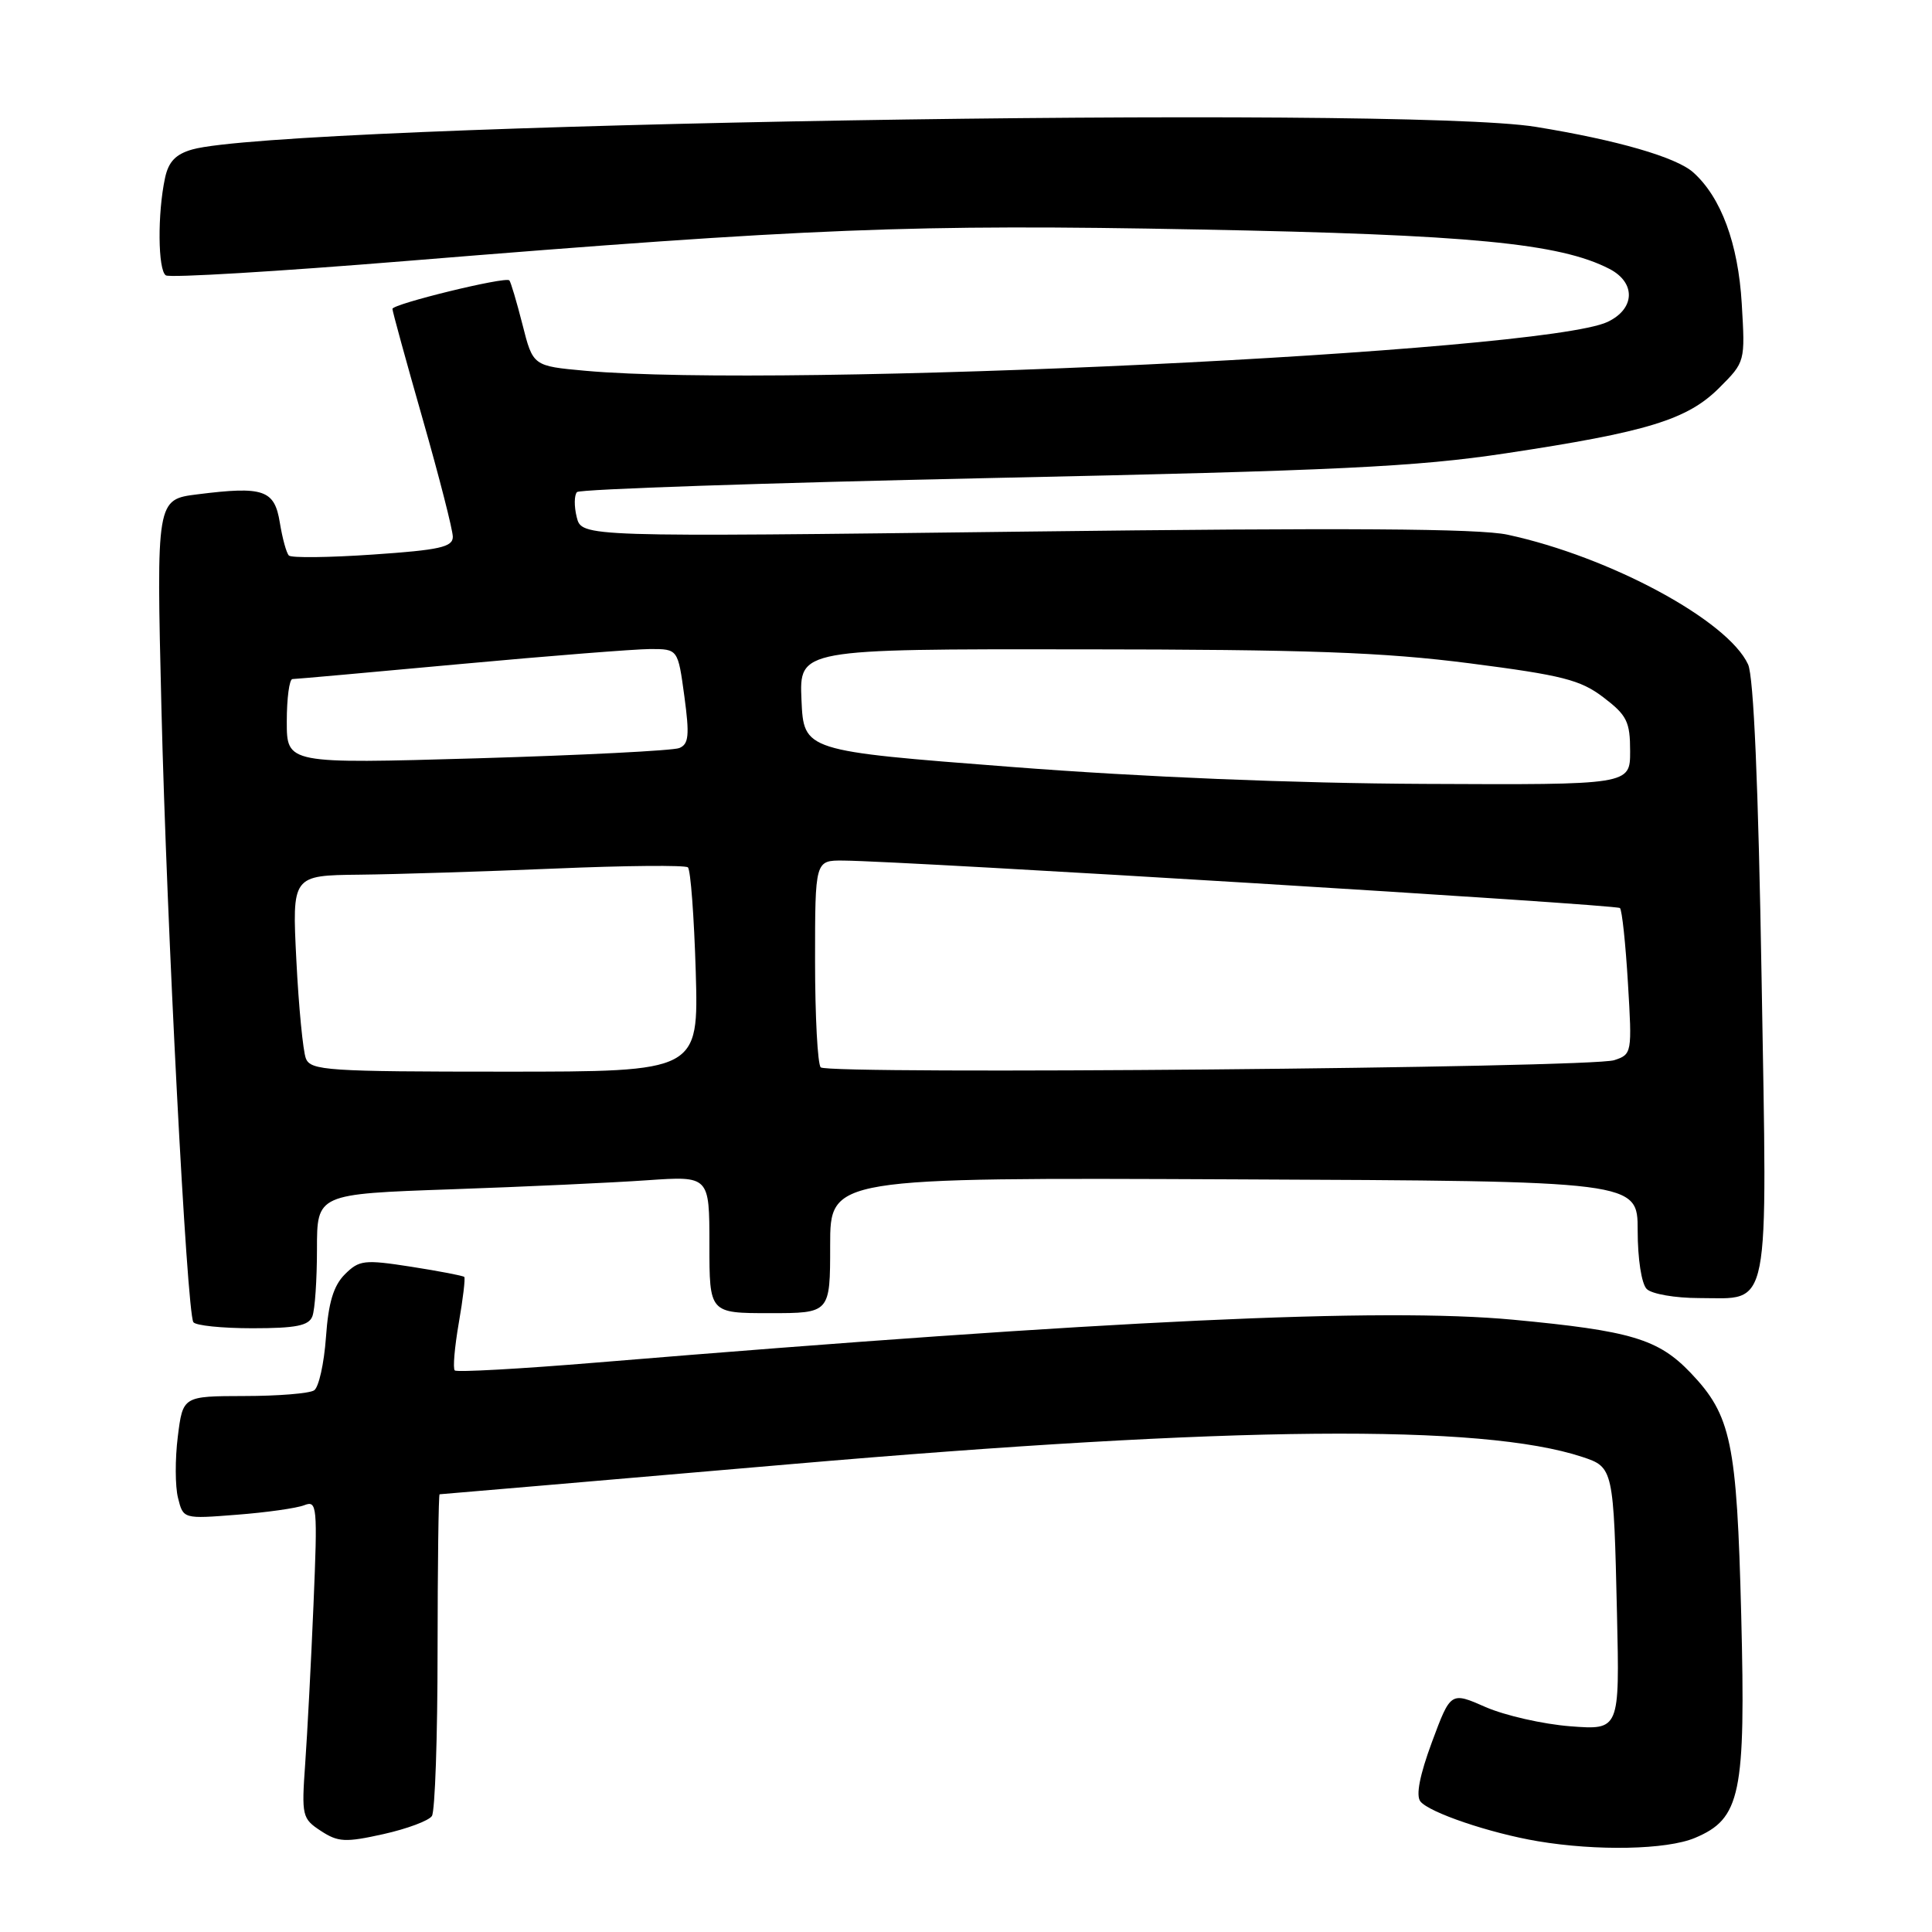 <?xml version="1.0" encoding="UTF-8" standalone="no"?>
<!DOCTYPE svg PUBLIC "-//W3C//DTD SVG 1.1//EN" "http://www.w3.org/Graphics/SVG/1.1/DTD/svg11.dtd" >
<svg xmlns="http://www.w3.org/2000/svg" xmlns:xlink="http://www.w3.org/1999/xlink" version="1.1" viewBox="0 0 256 256">
 <g >
 <path fill="currentColor"
d=" M 224.57 243.54 C 230.65 240.99 231.32 237.79 230.72 214.00 C 230.14 191.10 229.40 187.55 224.02 181.91 C 219.73 177.42 216.12 176.34 200.50 174.87 C 183.14 173.24 147.01 174.93 79.12 180.54 C 69.00 181.38 60.52 181.85 60.26 181.59 C 59.99 181.33 60.24 178.50 60.79 175.31 C 61.35 172.11 61.67 169.37 61.52 169.20 C 61.36 169.04 58.20 168.43 54.49 167.85 C 48.25 166.88 47.60 166.96 45.69 168.86 C 44.19 170.37 43.51 172.61 43.19 177.21 C 42.94 180.67 42.24 183.83 41.62 184.23 C 41.00 184.64 36.84 184.98 32.37 184.98 C 24.23 185.00 24.23 185.00 23.56 190.36 C 23.19 193.31 23.20 196.97 23.59 198.49 C 24.28 201.27 24.28 201.27 31.39 200.71 C 35.30 200.41 39.32 199.84 40.31 199.45 C 42.02 198.78 42.09 199.50 41.54 212.62 C 41.22 220.25 40.72 229.74 40.44 233.70 C 39.95 240.61 40.03 240.98 42.51 242.60 C 44.80 244.10 45.76 244.15 50.80 243.03 C 53.94 242.33 56.83 241.25 57.23 240.63 C 57.64 240.01 57.98 230.16 57.98 218.75 C 57.99 207.34 58.11 198.00 58.25 198.00 C 58.39 198.00 79.37 196.20 104.88 194.00 C 163.41 188.95 196.33 188.65 209.66 193.05 C 213.78 194.41 213.82 194.57 214.26 213.87 C 214.61 229.24 214.61 229.24 208.06 228.74 C 204.45 228.46 199.41 227.31 196.86 226.20 C 192.22 224.16 192.22 224.16 189.74 230.83 C 188.12 235.21 187.59 237.91 188.21 238.70 C 189.38 240.17 197.42 242.90 203.76 243.97 C 211.61 245.29 220.83 245.10 224.57 243.54 Z  M 41.39 174.42 C 41.73 173.55 42.00 169.55 42.00 165.53 C 42.00 158.21 42.00 158.21 59.75 157.59 C 69.51 157.25 81.21 156.71 85.75 156.39 C 94.00 155.82 94.00 155.82 94.00 164.91 C 94.00 174.00 94.00 174.00 102.00 174.00 C 110.00 174.00 110.00 174.00 110.00 165.02 C 110.00 156.03 110.00 156.03 163.50 156.27 C 217.00 156.50 217.00 156.50 217.00 163.05 C 217.00 166.81 217.51 170.11 218.20 170.80 C 218.86 171.46 221.98 172.00 225.13 172.00 C 234.71 172.00 234.18 174.71 233.42 129.64 C 232.99 104.00 232.37 89.65 231.63 88.04 C 228.95 82.20 213.31 73.77 199.76 70.85 C 195.96 70.03 178.23 69.92 135.79 70.44 C 77.08 71.16 77.08 71.16 76.42 68.53 C 76.06 67.09 76.08 65.59 76.46 65.20 C 76.85 64.82 101.54 63.98 131.33 63.34 C 177.26 62.36 187.63 61.86 199.50 60.07 C 218.28 57.24 223.59 55.61 227.81 51.39 C 231.25 47.95 231.25 47.94 230.79 40.22 C 230.32 32.27 228.05 26.14 224.36 22.84 C 222.11 20.83 214.28 18.56 203.50 16.81 C 185.84 13.92 37.55 16.42 25.50 19.80 C 23.29 20.42 22.33 21.42 21.87 23.57 C 20.85 28.29 20.92 35.83 21.98 36.49 C 22.53 36.83 36.81 35.97 53.73 34.59 C 107.31 30.22 120.97 29.68 158.86 30.41 C 194.81 31.09 206.69 32.24 213.26 35.63 C 216.79 37.46 216.67 40.93 213.00 42.66 C 204.42 46.70 103.87 51.50 77.56 49.13 C 70.62 48.50 70.62 48.50 69.23 43.00 C 68.46 39.98 67.68 37.35 67.49 37.15 C 66.96 36.62 52.00 40.28 52.00 40.93 C 52.00 41.25 53.80 47.80 56.00 55.50 C 58.20 63.20 60.00 70.23 60.00 71.13 C 60.00 72.49 58.25 72.88 49.43 73.48 C 43.62 73.88 38.60 73.94 38.28 73.61 C 37.95 73.29 37.42 71.33 37.08 69.26 C 36.38 64.90 34.93 64.40 26.18 65.50 C 20.72 66.18 20.72 66.18 21.39 93.84 C 22.09 122.63 24.75 173.79 25.62 175.19 C 25.89 175.64 29.42 176.00 33.45 176.00 C 39.22 176.00 40.92 175.66 41.39 174.42 Z  M 40.53 140.25 C 40.15 139.29 39.58 133.44 39.27 127.25 C 38.70 116.00 38.70 116.00 47.60 115.90 C 52.50 115.85 64.15 115.48 73.50 115.09 C 82.85 114.69 90.79 114.62 91.15 114.93 C 91.51 115.25 91.97 121.46 92.19 128.75 C 92.57 142.00 92.57 142.00 66.89 142.00 C 43.37 142.00 41.16 141.85 40.53 140.25 Z  M 108.75 141.43 C 108.34 141.01 108.00 134.67 108.00 127.33 C 108.00 114.00 108.00 114.00 111.75 114.03 C 119.97 114.10 214.19 119.85 214.65 120.32 C 214.93 120.59 215.40 125.06 215.71 130.26 C 216.27 139.54 216.24 139.71 213.89 140.48 C 210.76 141.51 109.73 142.41 108.75 141.43 Z  M 134.00 101.62 C 106.50 99.50 106.50 99.50 106.20 92.75 C 105.91 86.00 105.91 86.00 143.20 86.04 C 173.27 86.06 183.26 86.42 194.72 87.89 C 207.05 89.48 209.41 90.08 212.47 92.41 C 215.58 94.78 216.00 95.63 216.00 99.55 C 216.00 104.00 216.00 104.00 188.75 103.87 C 171.48 103.79 151.43 102.97 134.00 101.62 Z  M 38.00 95.61 C 38.00 92.52 38.34 89.99 38.75 89.98 C 39.16 89.98 49.17 89.08 61.00 87.99 C 72.83 86.90 84.15 86.01 86.16 86.00 C 89.83 86.00 89.83 86.00 90.68 92.25 C 91.38 97.44 91.27 98.60 90.01 99.12 C 89.18 99.46 77.14 100.07 63.25 100.48 C 38.00 101.21 38.00 101.21 38.00 95.61 Z "/>
</g>
</svg>